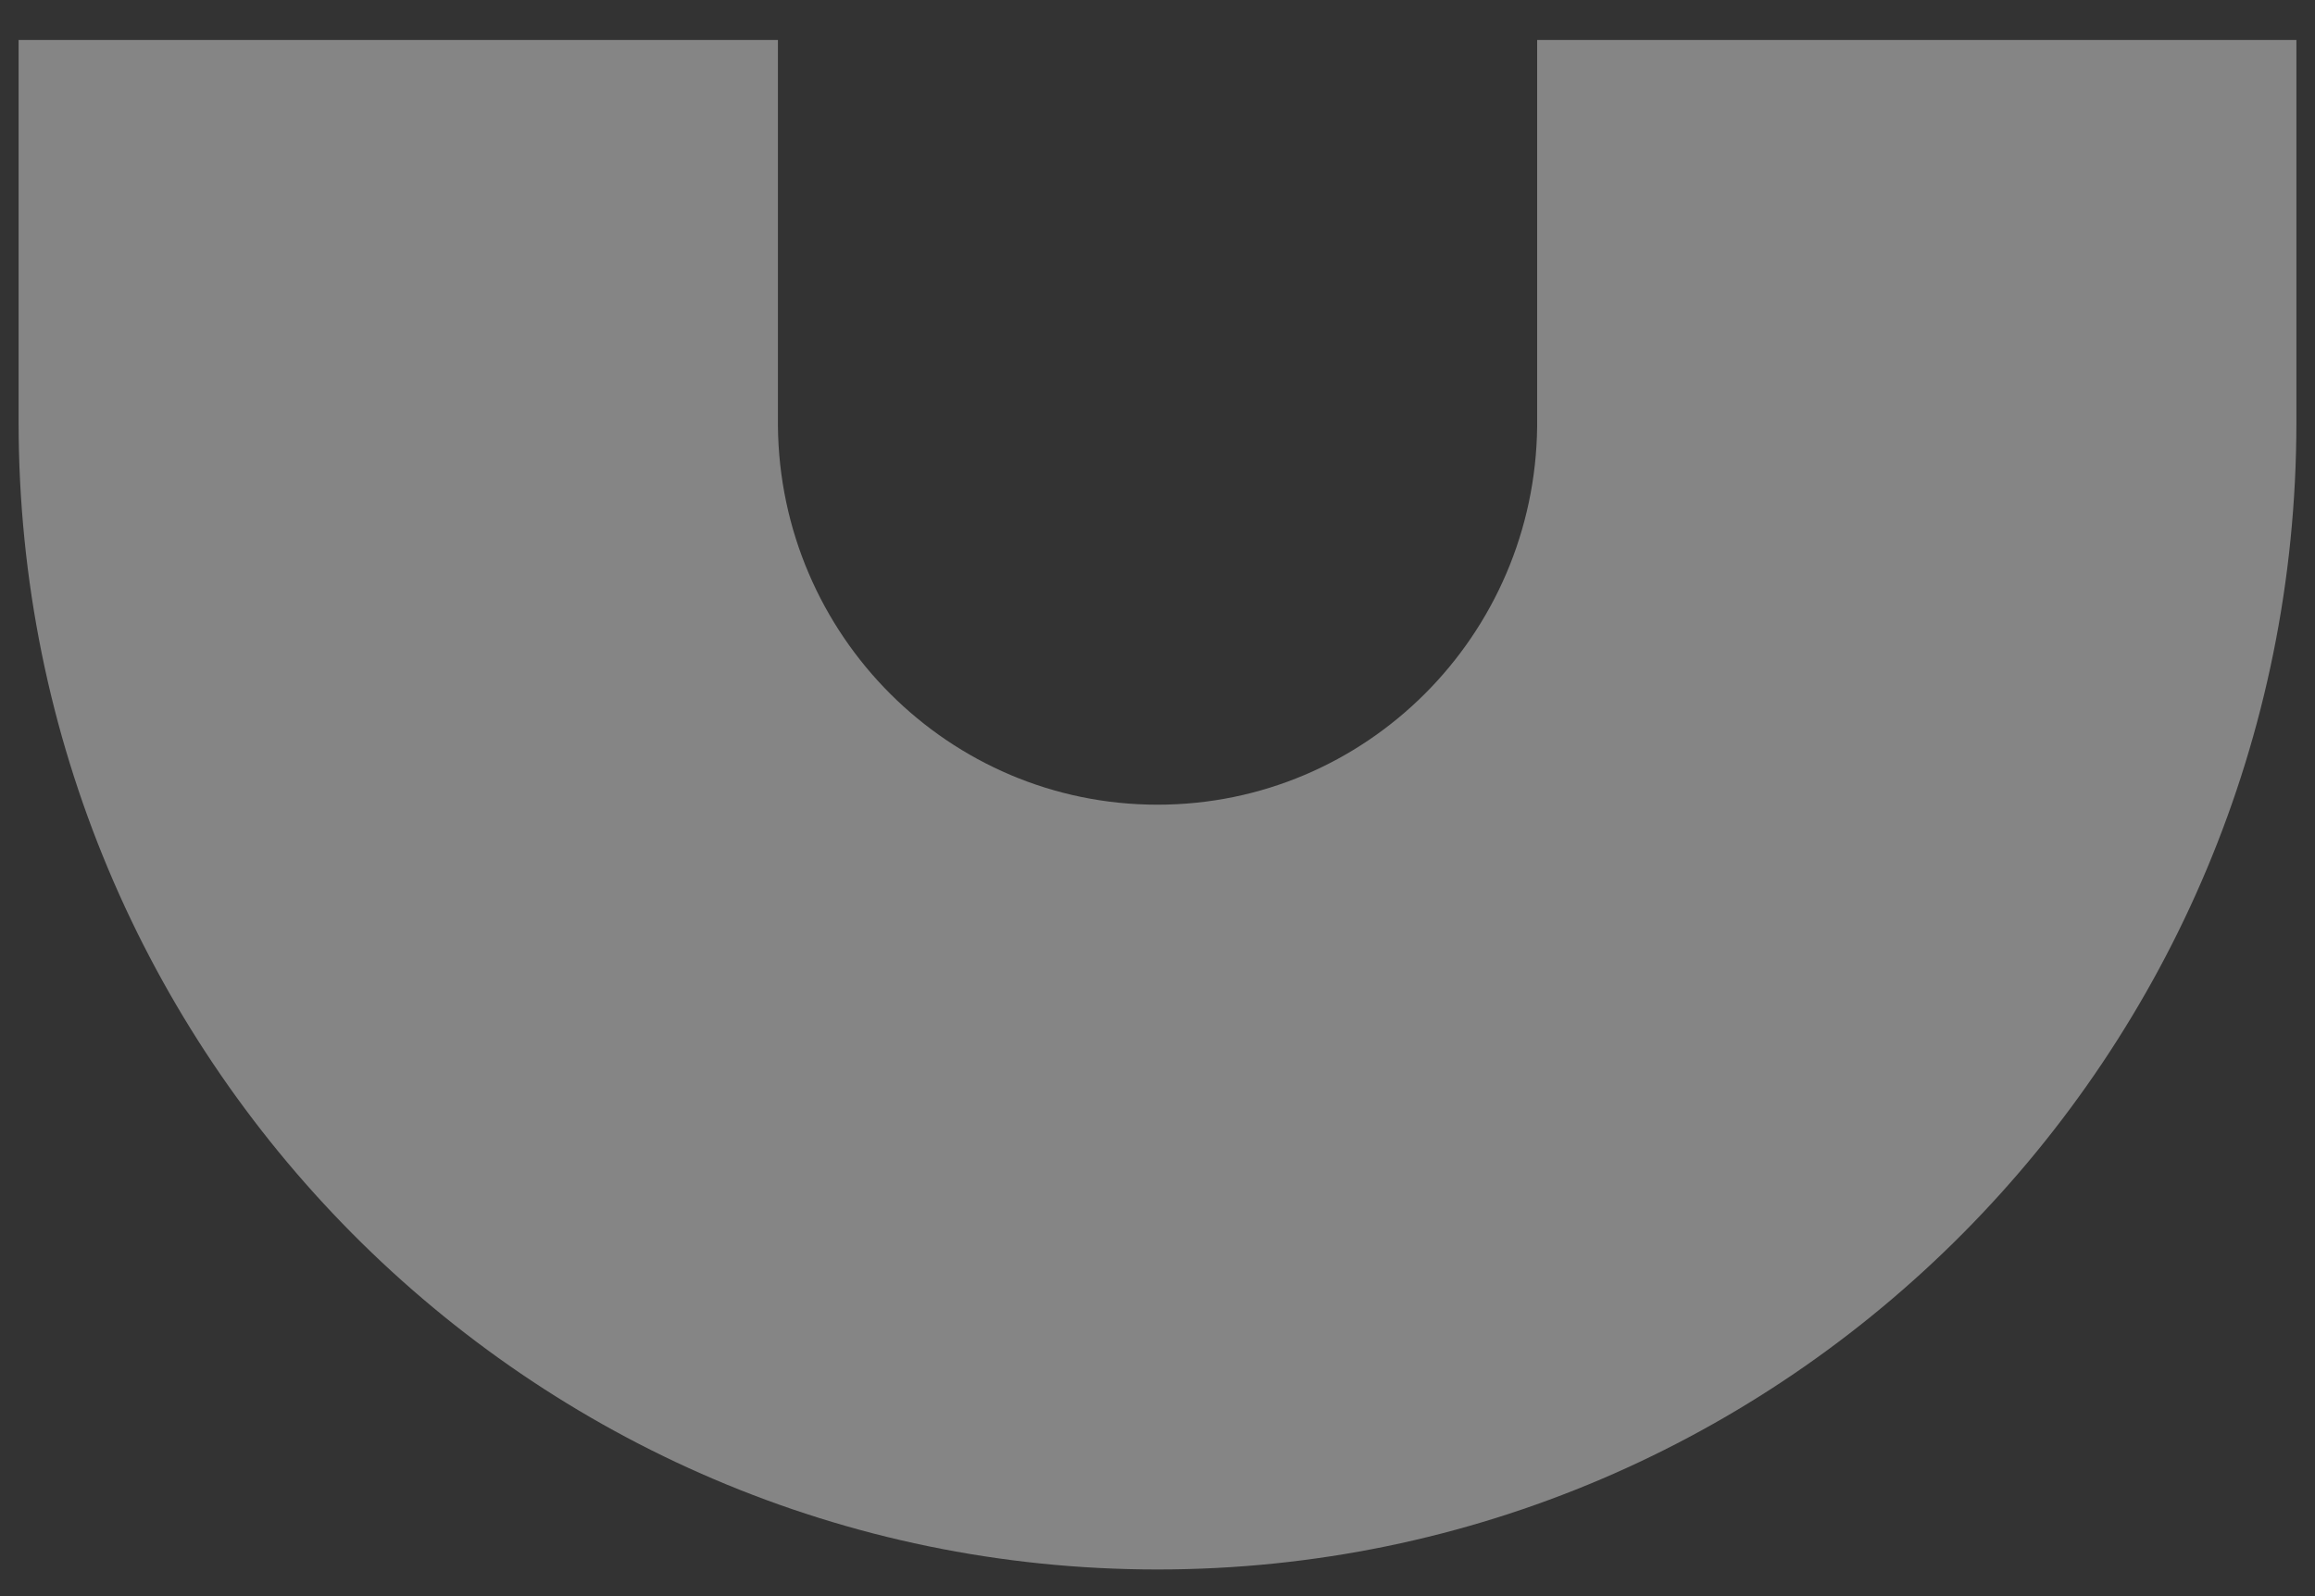<?xml version="1.0" encoding="UTF-8" standalone="no"?>
<svg width="29px" height="20px" viewBox="0 0 29 20" version="1.1" xmlns="http://www.w3.org/2000/svg" xmlns:xlink="http://www.w3.org/1999/xlink">
    <rect x="0" y="0" width="29" height="20" fill="#333333" stroke="none"/>
    <!-- Generator: Sketch 39.1 (31720) - http://www.bohemiancoding.com/sketch -->
    <title>Logo</title>
    <desc>Created with Sketch.</desc>
    <defs></defs>
    <g id="Symbols" stroke="none" stroke-width="1" fill="none" fill-rule="evenodd" fill-opacity="0.4">
        <g id="Menu-Top" transform="translate(-33, -20)" fill="#FFFFFF">
            <path d="M47.5,30.083 C47.5,32.694 49.619,34.813 52.244,34.839 L57.083,34.839 L57.083,44.35 L52.292,44.35 C44.353,44.35 37.917,37.963 37.917,30.083 C37.917,22.204 44.353,15.816 52.292,15.816 L57.083,15.816 L57.083,25.328 L52.25,25.328 C49.623,25.351 47.5,27.471 47.5,30.083 L47.5,30.083 Z" id="Logo" transform="translate(47.5, 30.083) rotate(-90) translate(-47.5, -30.083) "></path>
        </g>
    </g>
</svg>